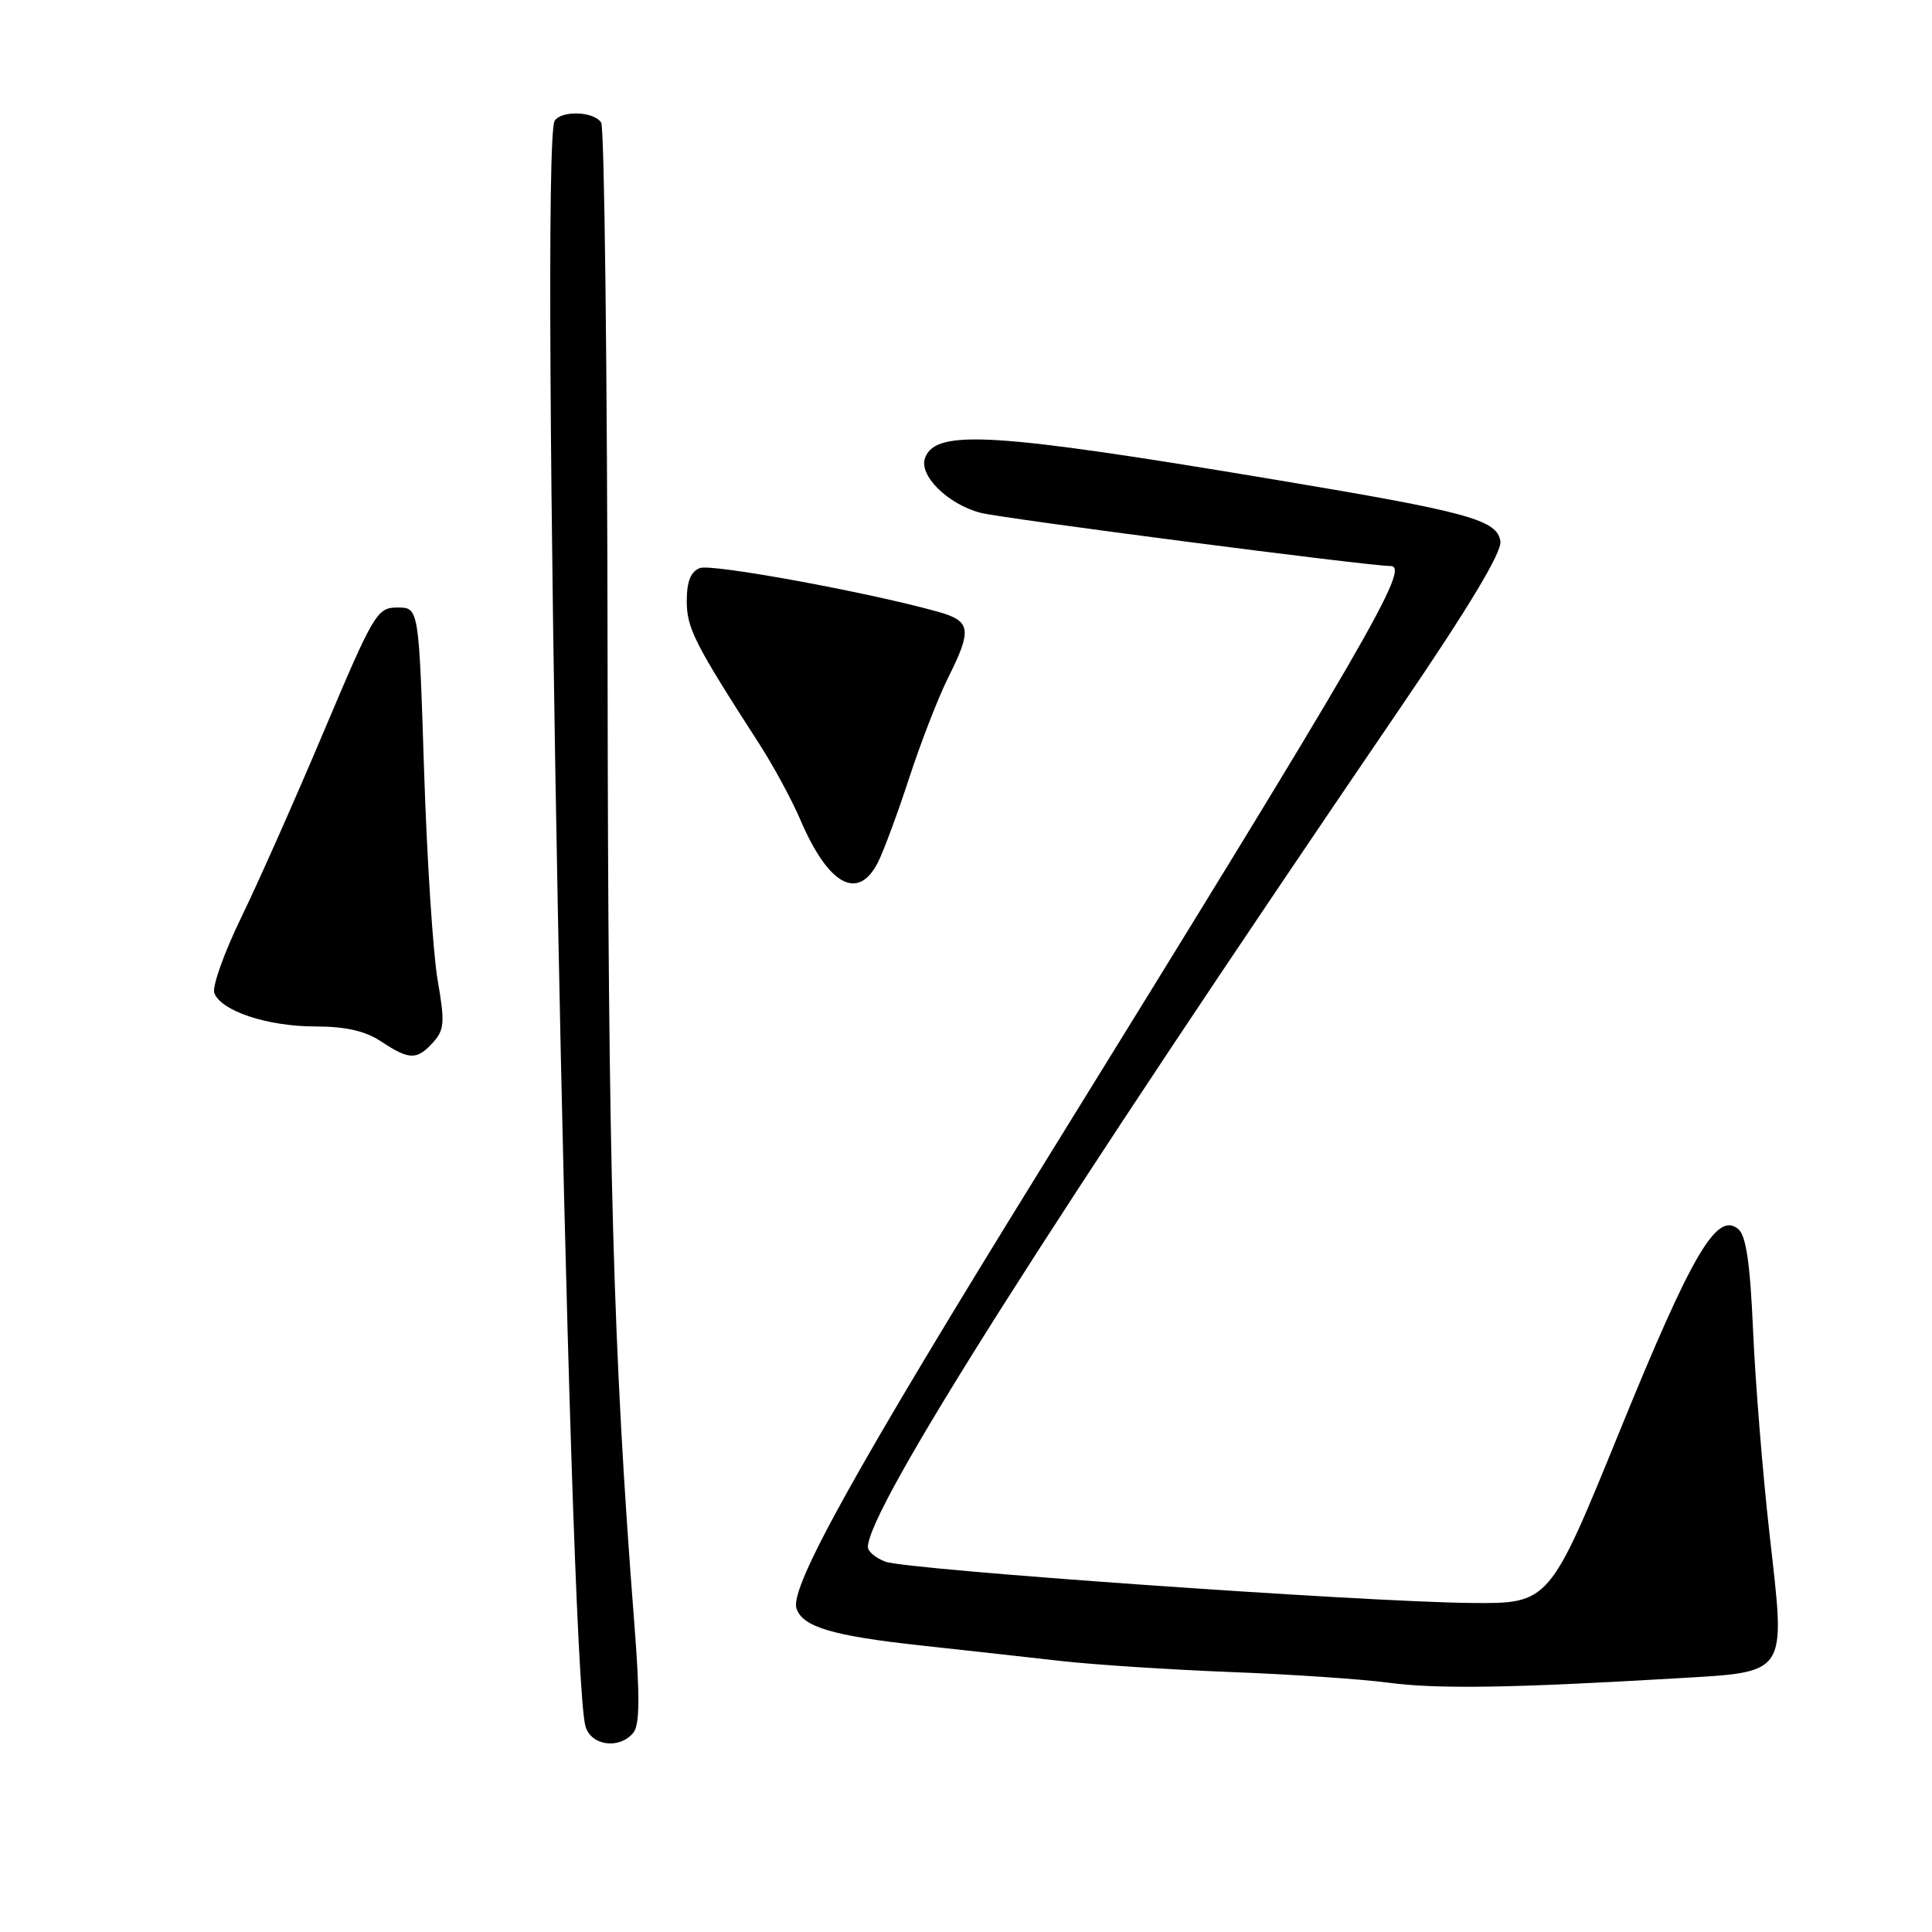 <?xml version="1.0" encoding="UTF-8" standalone="no"?>
<!DOCTYPE svg PUBLIC "-//W3C//DTD SVG 1.1//EN" "http://www.w3.org/Graphics/SVG/1.1/DTD/svg11.dtd" >
<svg xmlns="http://www.w3.org/2000/svg" xmlns:xlink="http://www.w3.org/1999/xlink" version="1.1" viewBox="0 0 256 256">
 <g >
 <path fill="currentColor"
d=" M 83.91 229.61 C 84.78 228.56 84.81 224.83 84.03 214.86 C 81.24 178.88 80.58 155.29 80.51 88.50 C 80.47 49.45 80.09 16.94 79.66 16.25 C 78.73 14.75 74.37 14.59 73.49 16.02 C 71.44 19.33 75.32 220.92 77.58 228.75 C 78.33 231.33 82.06 231.83 83.91 229.61 Z  M 221.71 222.41 C 237.13 221.50 236.61 222.27 234.48 203.34 C 233.56 195.18 232.58 183.00 232.29 176.27 C 231.90 167.37 231.37 163.72 230.32 162.85 C 227.49 160.50 224.23 166.05 214.67 189.50 C 205.30 212.50 205.30 212.50 194.90 212.40 C 180.52 212.26 120.13 208.00 117.31 206.93 C 116.04 206.44 115.00 205.58 115.00 205.00 C 115.00 199.95 139.31 161.63 185.62 93.69 C 194.63 80.47 199.02 73.16 198.81 71.73 C 198.40 68.88 194.60 67.84 169.02 63.57 C 131.66 57.32 124.04 56.84 122.58 60.65 C 121.69 62.96 125.57 66.81 129.93 67.95 C 132.80 68.70 181.48 75.02 184.25 75.00 C 186.96 74.99 181.43 84.53 138.15 154.50 C 113.59 194.21 104.64 210.29 105.53 213.11 C 106.32 215.57 110.26 216.75 122.00 218.03 C 127.78 218.66 136.10 219.58 140.50 220.08 C 144.90 220.58 155.03 221.24 163.00 221.55 C 170.97 221.85 180.43 222.49 184.00 222.97 C 190.45 223.82 200.15 223.68 221.71 222.41 Z  M 57.39 138.12 C 58.89 136.46 58.96 135.45 57.99 129.87 C 57.38 126.36 56.57 113.82 56.19 102.00 C 55.50 80.50 55.50 80.50 52.67 80.50 C 49.97 80.50 49.55 81.20 42.95 96.82 C 39.16 105.80 34.21 116.96 31.94 121.62 C 29.68 126.28 28.08 130.77 28.40 131.59 C 29.31 133.97 35.43 136.00 41.72 136.01 C 45.81 136.01 48.38 136.60 50.50 138.00 C 54.23 140.47 55.25 140.49 57.39 138.12 Z  M 116.34 114.25 C 117.10 112.74 118.98 107.67 120.50 103.00 C 122.03 98.33 124.34 92.38 125.64 89.78 C 128.84 83.39 128.66 82.28 124.25 81.05 C 114.92 78.45 94.30 74.67 92.74 75.27 C 91.52 75.74 91.00 77.05 91.00 79.63 C 91.00 83.25 92.01 85.24 100.67 98.67 C 102.50 101.52 104.94 106.02 106.07 108.67 C 109.78 117.32 113.71 119.45 116.34 114.25 Z "/>
</g>
</svg>
